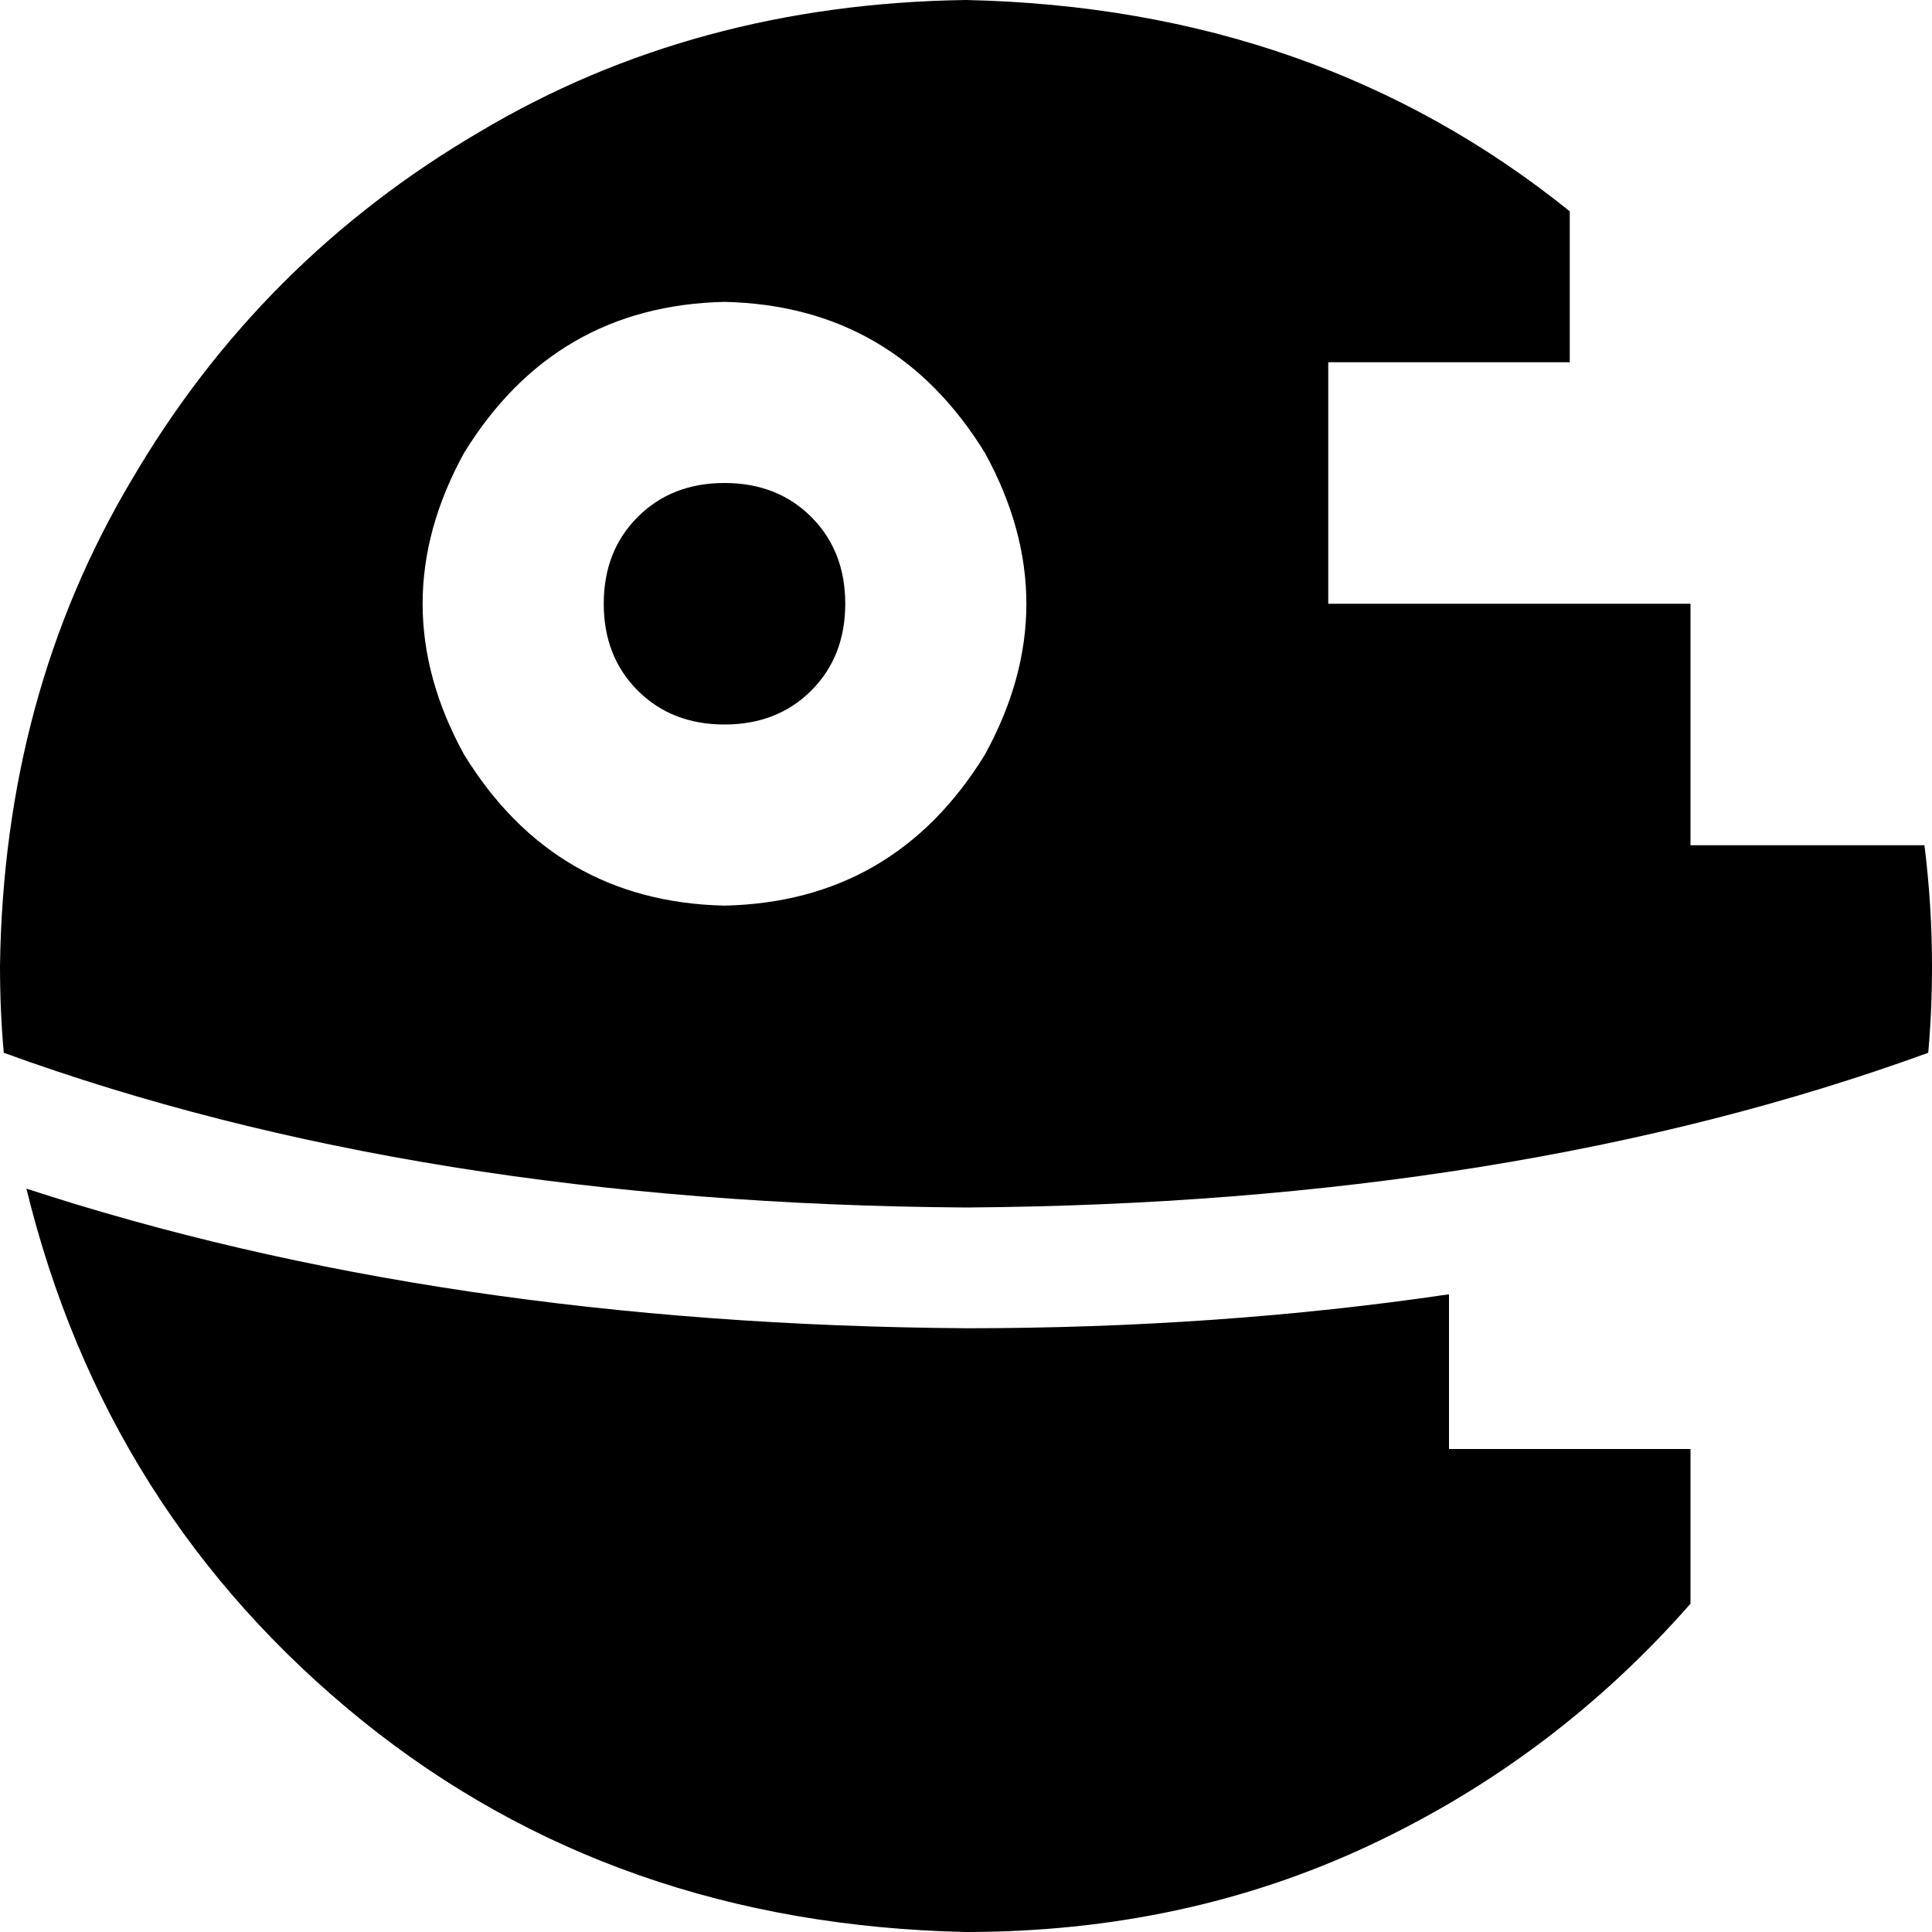 <svg xmlns="http://www.w3.org/2000/svg" viewBox="0 0 512 512">
  <path d="M 511 279 Q 512 268 512 256 Q 512 240 510 224 L 448 224 L 448 160 L 416 160 L 352 160 L 352 96 L 416 96 L 416 56 Q 349 2 256 0 Q 184 1 127 35 Q 69 69 35 127 Q 1 184 0 256 Q 0 268 1 279 Q 111 319 256 320 Q 401 319 511 279 L 511 279 Z M 7 315 Q 28 401 96 456 L 96 456 Q 163 510 256 512 Q 314 512 363 489 Q 412 466 448 425 L 448 384 L 384 384 L 384 343 Q 323 352 256 352 Q 117 351 7 315 L 7 315 Z M 192 192 Q 206 192 215 183 L 215 183 Q 224 174 224 160 Q 224 146 215 137 Q 206 128 192 128 Q 178 128 169 137 Q 160 146 160 160 Q 160 174 169 183 Q 178 192 192 192 L 192 192 Z M 192 80 Q 237 81 261 120 Q 283 160 261 200 Q 237 239 192 240 Q 147 239 123 200 Q 101 160 123 120 Q 147 81 192 80 L 192 80 Z" />
</svg>